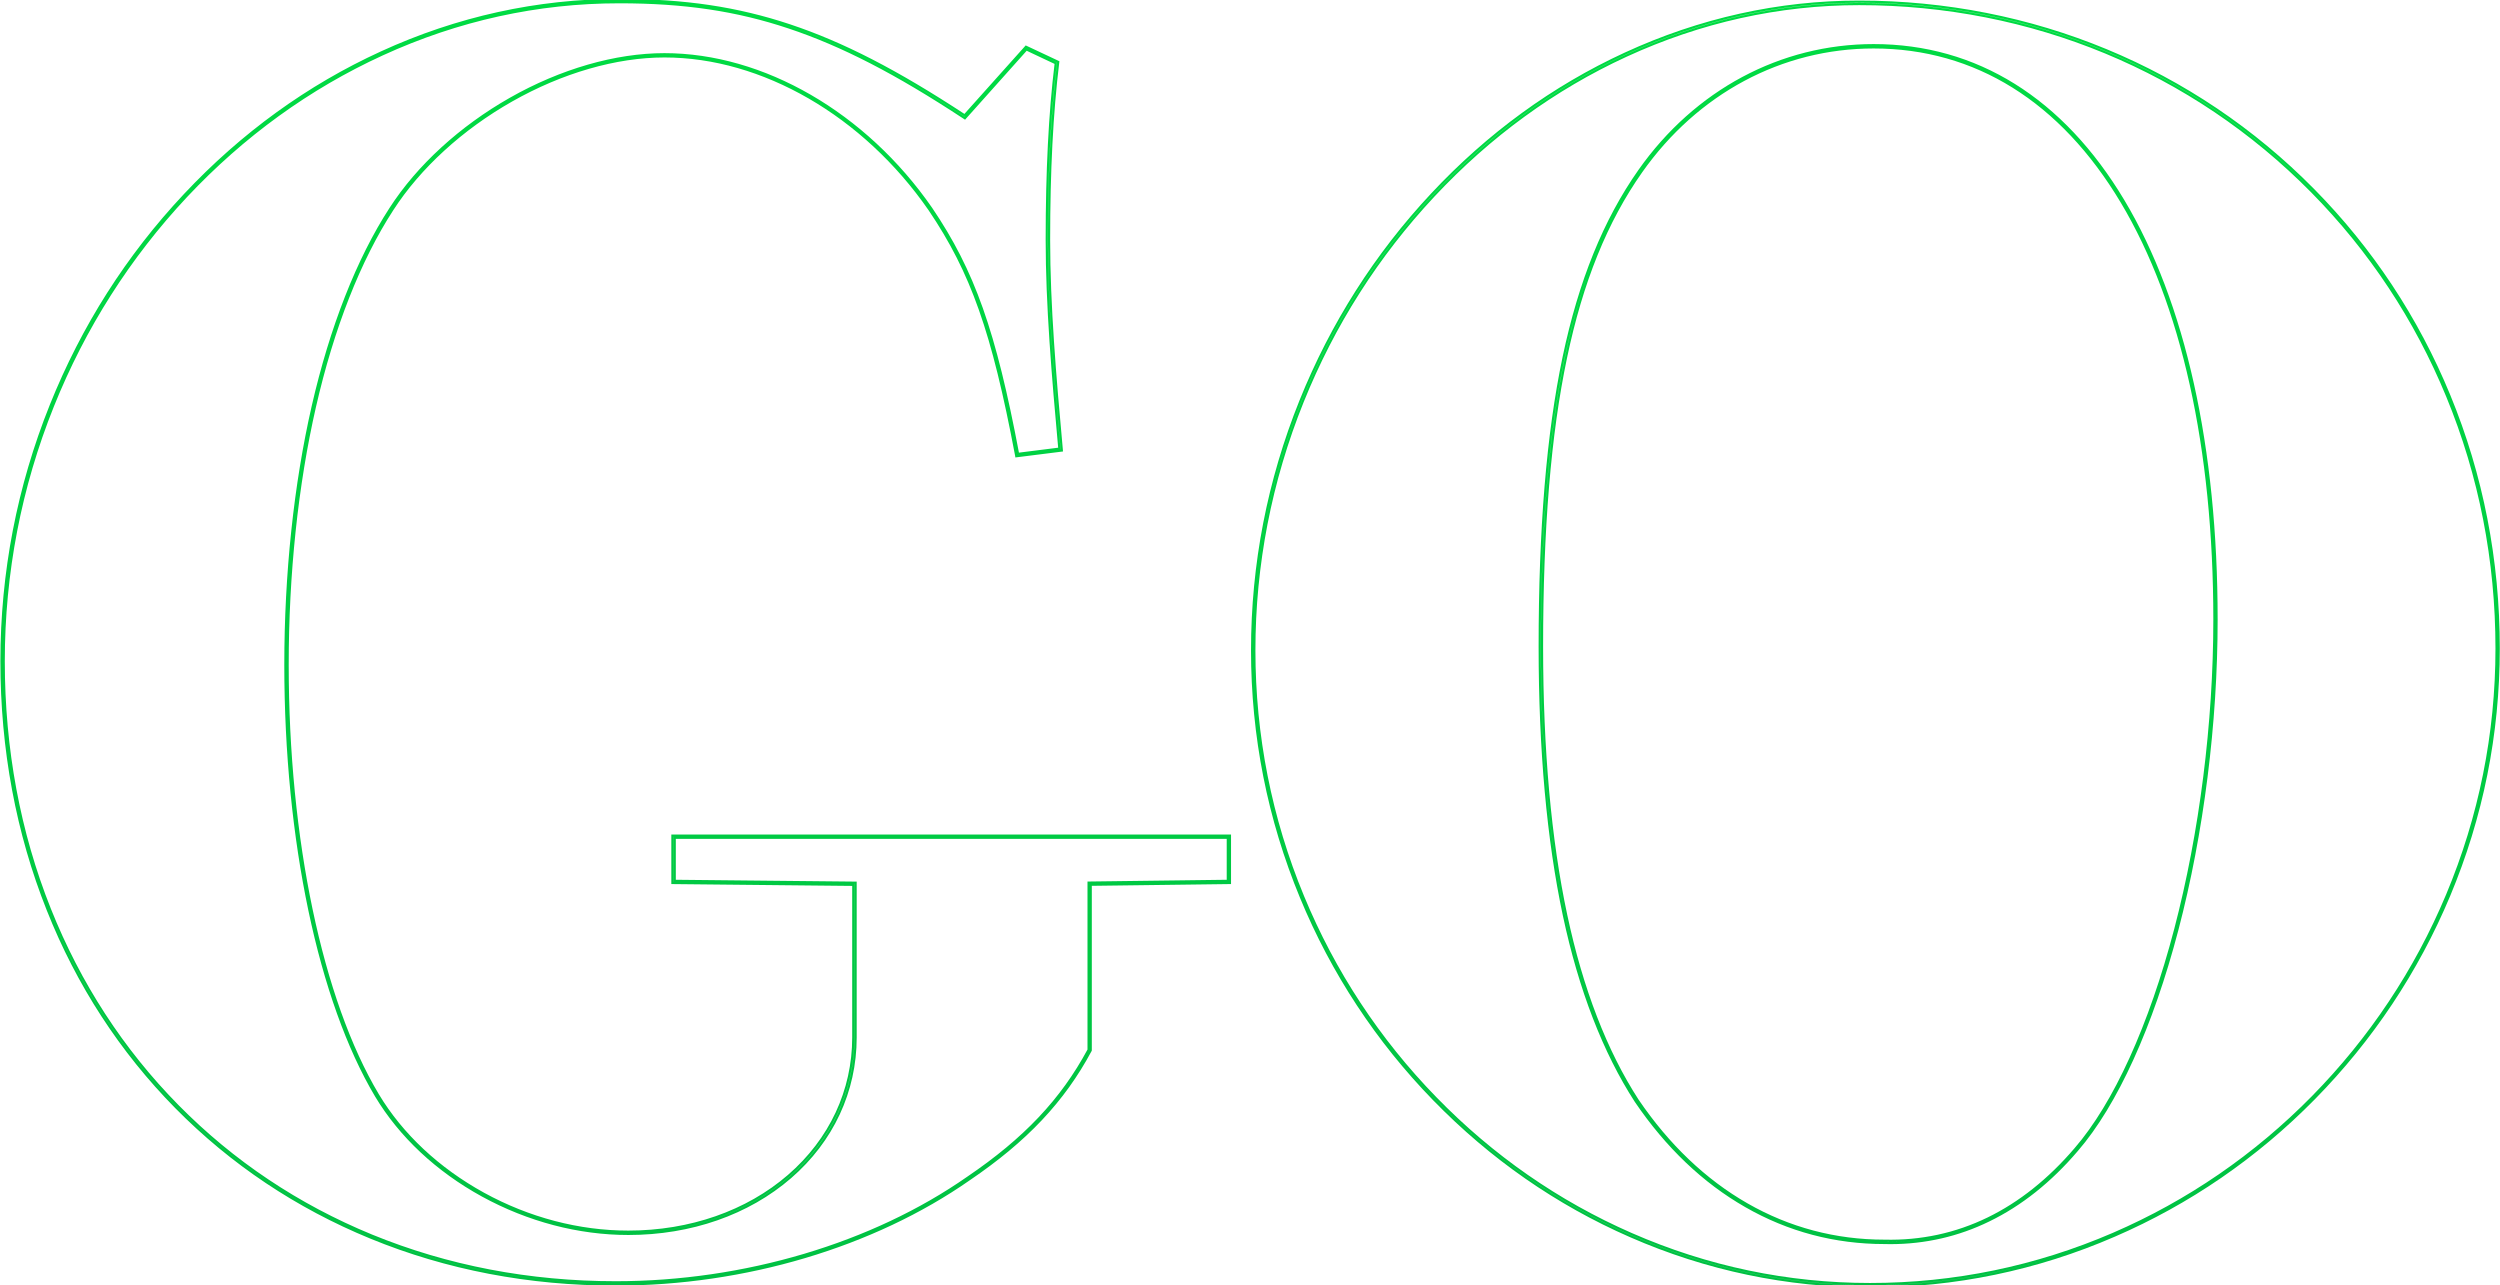 <?xml version="1.0" encoding="utf-8"?>
<!-- Generator: Adobe Illustrator 26.2.1, SVG Export Plug-In . SVG Version: 6.00 Build 0)  -->
<svg version="1.1" id="レイヤー_1" xmlns="http://www.w3.org/2000/svg" xmlns:xlink="http://www.w3.org/1999/xlink" x="0px"
	 y="0px" viewBox="0 0 2839 1459.6" style="enable-background:new 0 0 2839 1459.6;" xml:space="preserve">
<style type="text/css">
	.st0{fill:none;stroke:url(#SVGID_1_);stroke-width:2.5;stroke-miterlimit:10;}
	.st1{fill:none;stroke:url(#SVGID_00000127032536545608016700000013304869332643680900_);stroke-width:2.5;stroke-miterlimit:10;}
</style>
<linearGradient id="SVGID_1_" gradientUnits="userSpaceOnUse" x1="699.2" y1="1459.95" x2="699.2" y2="-1.25">
	<stop  offset="0" style="stop-color:#00C143"/>
	<stop  offset="1" style="stop-color:#00DB43"/>
</linearGradient>
<path class="st0" d="M699.2,1458.7c-98.4,0-192-17.9-278.2-53.3c-83.8-34.4-158.2-84.1-221-147.8
	c-62.8-63.7-111.9-139.2-145.7-224.2C19.4,945.8,1.7,850.8,1.7,750.9c0-100.4,18.9-198.3,56.1-290.9c35.8-89.2,86.9-169.5,152-238.8
	c64.9-69.2,140-123.6,223.3-161.7C519.3,20,610.3,0,703.3,0c74,0,133.7,8.9,193.5,28.8c60.3,20.1,121.5,51.6,198.6,102.2l69.7-77.9
	l36.6,17.2l-0.1,0.9c-6.9,57-10.3,122.8-10.3,201.1c0,74,6.8,154.9,14.4,238.1l0.1,1.2l-51.7,6.5l-0.2-1.2
	c-26.4-140-50.3-207.7-98.4-278.9C981.2,130.7,865.9,64,754.6,64c-55,0-116.7,17.8-173.7,50.2c-56.4,32-104.5,76-135.4,123.9
	c-37.1,57.1-67.5,134.5-87.9,223.7c-20.3,88.7-31,190-31,293.2c0,198,38.3,380.5,102.5,488.2c27.2,45.3,68.7,84.1,119.9,112.3
	c51.5,28.3,108.4,43.2,164.5,43.2c70.1,0,134.9-22.6,182.2-63.6c47.2-40.9,73.3-96.6,73.3-157v-173.3l-205.4-2.1v-53.8h633.1v53.8
	h-1.2l-156.9,2v188l-0.1,0.3c-30.7,57.3-73.3,102.4-138,146.3C991.8,1415.2,845.6,1458.7,699.2,1458.7z M703.3,2.5
	c-92.7,0-183.3,19.9-269.2,59.3c-83,38-157.9,92.2-222.6,161.1C146.8,292,95.8,372.1,60.1,461C23,553.3,4.2,650.9,4.2,750.9
	c0,99.6,17.6,194.3,52.4,281.5c33.8,84.7,82.6,159.9,145.2,223.4s136.7,113,220.2,147.3c85.9,35.2,179.2,53.1,277.3,53.1
	c145.8,0,291.6-43.3,399.8-118.9c64.3-43.6,106.6-88.3,137.1-145.1v-189.9h1.2l156.9-2v-48.9H766.2v48.9l205.4,2.1v175.8
	c0,61-26.3,117.5-74.1,158.8c-47.8,41.4-113.1,64.2-183.9,64.2c-56.5,0-113.8-15.1-165.7-43.5c-51.7-28.4-93.5-67.5-120.9-113.2
	c-64.4-108.1-102.9-291-102.9-489.5c0-103.3,10.8-204.9,31.1-293.7c20.5-89.6,51-167.2,88.2-224.5c31.1-48.2,79.5-92.5,136.2-124.7
	C637,79.5,699.1,61.6,754.5,61.6c112.1,0,228.2,67.1,303,175.1c48.2,71.3,72.2,139.1,98.6,278.7l46.9-5.9
	c-7.5-82.9-14.3-163.4-14.3-237.2c0-78.1,3.3-143.7,10.2-200.5l-33.3-15.7l-69.9,78.2l-0.9-0.6C1017.6,82.9,956.3,51.3,896,31.2
	C836.5,11.3,777.1,2.5,703.3,2.5z"/>
<linearGradient id="SVGID_00000143577741904217417050000001108351421035326908_" gradientUnits="userSpaceOnUse" x1="2129.7" y1="1462.05" x2="2129.7" y2="0.65">
	<stop  offset="0" style="stop-color:#00C143"/>
	<stop  offset="1" style="stop-color:#00DB43"/>
</linearGradient>
<path style="fill:none;stroke:url(#SVGID_00000143577741904217417050000001108351421035326908_);stroke-width:2.5;stroke-miterlimit:10;" d="
	M2123.6,1460.8c-94,0-185.6-19.2-272-57c-83.5-36.5-158.5-88.7-223.2-155.2s-115.5-143.7-151-229.6c-36.8-89-55.5-183.4-55.5-280.4
	c0-97.5,18.5-192.8,55-283.5c35.2-87.4,85.4-166.3,149.2-234.5c63.8-68.3,137.6-122,219.4-159.7c84.9-39.1,174.3-59,265.7-59
	c196.7,0,380,75.9,515.9,213.7c66.2,67.1,118.1,145.6,154.2,233.3c37.3,90.5,56.2,187.3,56.2,287.5c0,97.1-18.9,191.5-56.3,280.7
	c-36.1,86.1-87.7,163.6-153.3,230.3c-65.7,66.8-142.1,119.2-227,155.9C2312.9,1441.5,2219.6,1460.8,2123.6,1460.8z M2111.3,4.6
	c-91.1,0-180.1,19.8-264.7,58.7c-81.5,37.5-155,91.1-218.6,159.1S1514.4,369,1479.3,456.1c-36.4,90.3-54.9,185.4-54.9,282.5
	c0,96.7,18.6,190.7,55.3,279.4c35.4,85.6,86,162.6,150.5,228.8c64.4,66.2,139.2,118.2,222.4,154.6c86.1,37.7,177.3,56.8,271,56.8
	c95.7,0,188.6-19.2,276.4-57.1c84.6-36.6,160.7-88.8,226.2-155.3c65.4-66.5,116.8-143.7,152.8-229.6c37.2-88.9,56.1-183,56.1-279.7
	c0-99.9-18.8-196.3-56-286.5c-36-87.4-87.7-165.6-153.7-232.5C2489.9,80.2,2307.3,4.6,2111.3,4.6z M2146.6,1411.6
	c-2.2,0-4.4,0-6.6-0.1c-56.1,0-109.1-14-157.5-41.8c-47.9-27.4-89.9-67.5-124.9-119c-36.1-55.8-63.6-126.8-81.6-211.2
	c-18.2-85.6-27.5-188.2-27.5-305c0-134.2,8.9-241.8,27.2-328.9c18.2-86.3,46.3-155.6,86-212c63.7-90.4,160.6-142.3,266-142.3
	c116.5,0,214.6,61.1,283.7,176.7c69.1,115.7,105.7,280.2,105.7,475.6c0,117.6-15.8,242.6-44.5,352.1
	c-28.8,109.9-69.3,198.9-114,250.6l0,0c-30,35.2-63.7,62-100,79.6C2223.7,1403,2186,1411.6,2146.6,1411.6z M2127.7,53.8
	c-104.5,0-200.7,51.5-263.9,141.2c-39.5,56.1-67.5,125.1-85.5,211.1c-18.3,86.9-27.2,194.3-27.2,328.4c0,116.6,9.2,219.1,27.4,304.5
	c17.9,84.1,45.3,154.9,81.2,210.4c34.8,51.2,76.6,91,124.1,118.2c48,27.5,100.5,41.4,156.3,41.4c41.4,1,80.9-7.5,117.5-25.3
	c36-17.5,69.4-44.1,99.2-79l0,0c44.5-51.4,84.8-140,113.5-249.6c28.6-109.2,44.4-234,44.4-351.4c0-195-36.4-359-105.3-474.3
	C2340.7,114.5,2243.3,53.8,2127.7,53.8z"/>
</svg>

